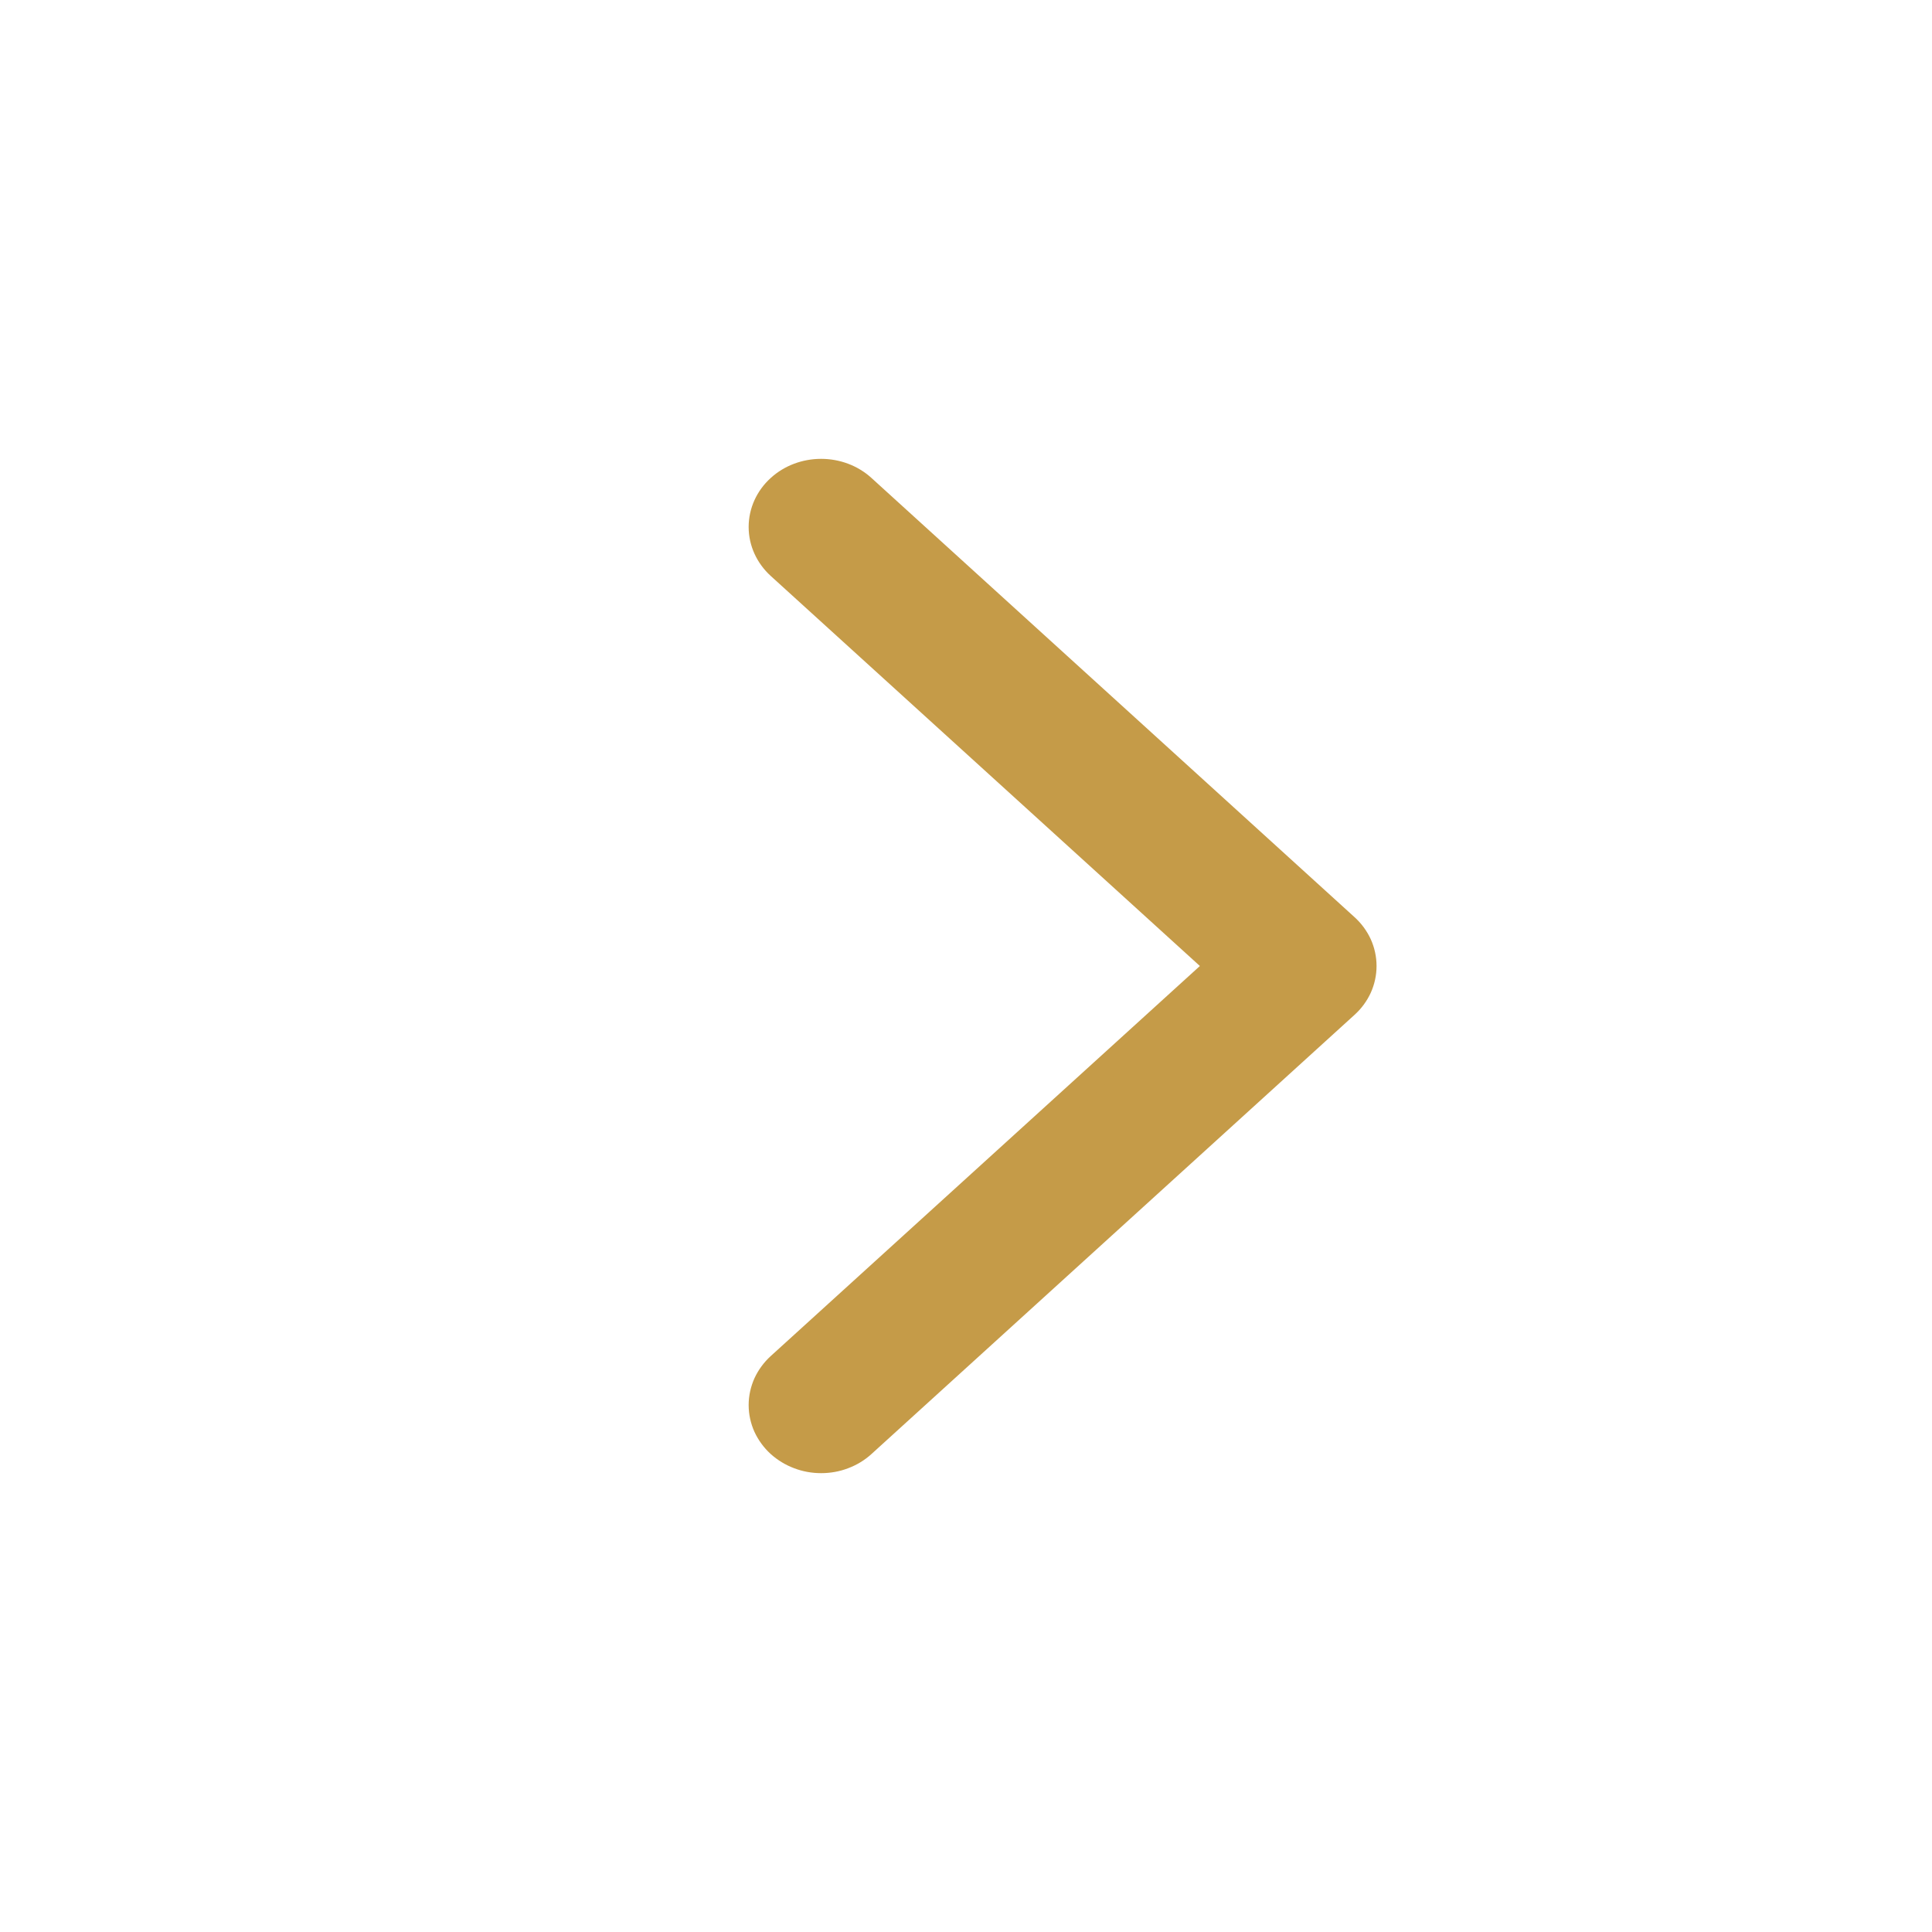 <svg width="20" height="20" viewBox="0 0 20 20" fill="none" xmlns="http://www.w3.org/2000/svg">
<path d="M8.062 5.869L8.062 5.869C7.944 5.761 7.875 5.613 7.875 5.455C7.875 5.297 7.944 5.148 8.062 5.041C8.18 4.933 8.338 4.875 8.5 4.875C8.662 4.875 8.82 4.933 8.938 5.041L13.937 9.586C13.996 9.639 14.043 9.703 14.076 9.774C14.108 9.845 14.125 9.922 14.125 10C14.125 10.078 14.108 10.155 14.076 10.226C14.043 10.297 13.996 10.361 13.937 10.414L8.938 14.959C8.88 15.012 8.811 15.054 8.736 15.082C8.661 15.111 8.581 15.125 8.5 15.125C8.42 15.125 8.34 15.111 8.265 15.082C8.19 15.054 8.121 15.012 8.062 14.959C8.004 14.906 7.957 14.842 7.924 14.771C7.892 14.7 7.875 14.623 7.875 14.545C7.875 14.467 7.892 14.391 7.924 14.319C7.957 14.248 8.004 14.184 8.062 14.131L8.062 14.131L12.607 10L8.062 5.869Z" fill="#C59B48" stroke="#C59B48" stroke-width="0.25"/>
</svg>
